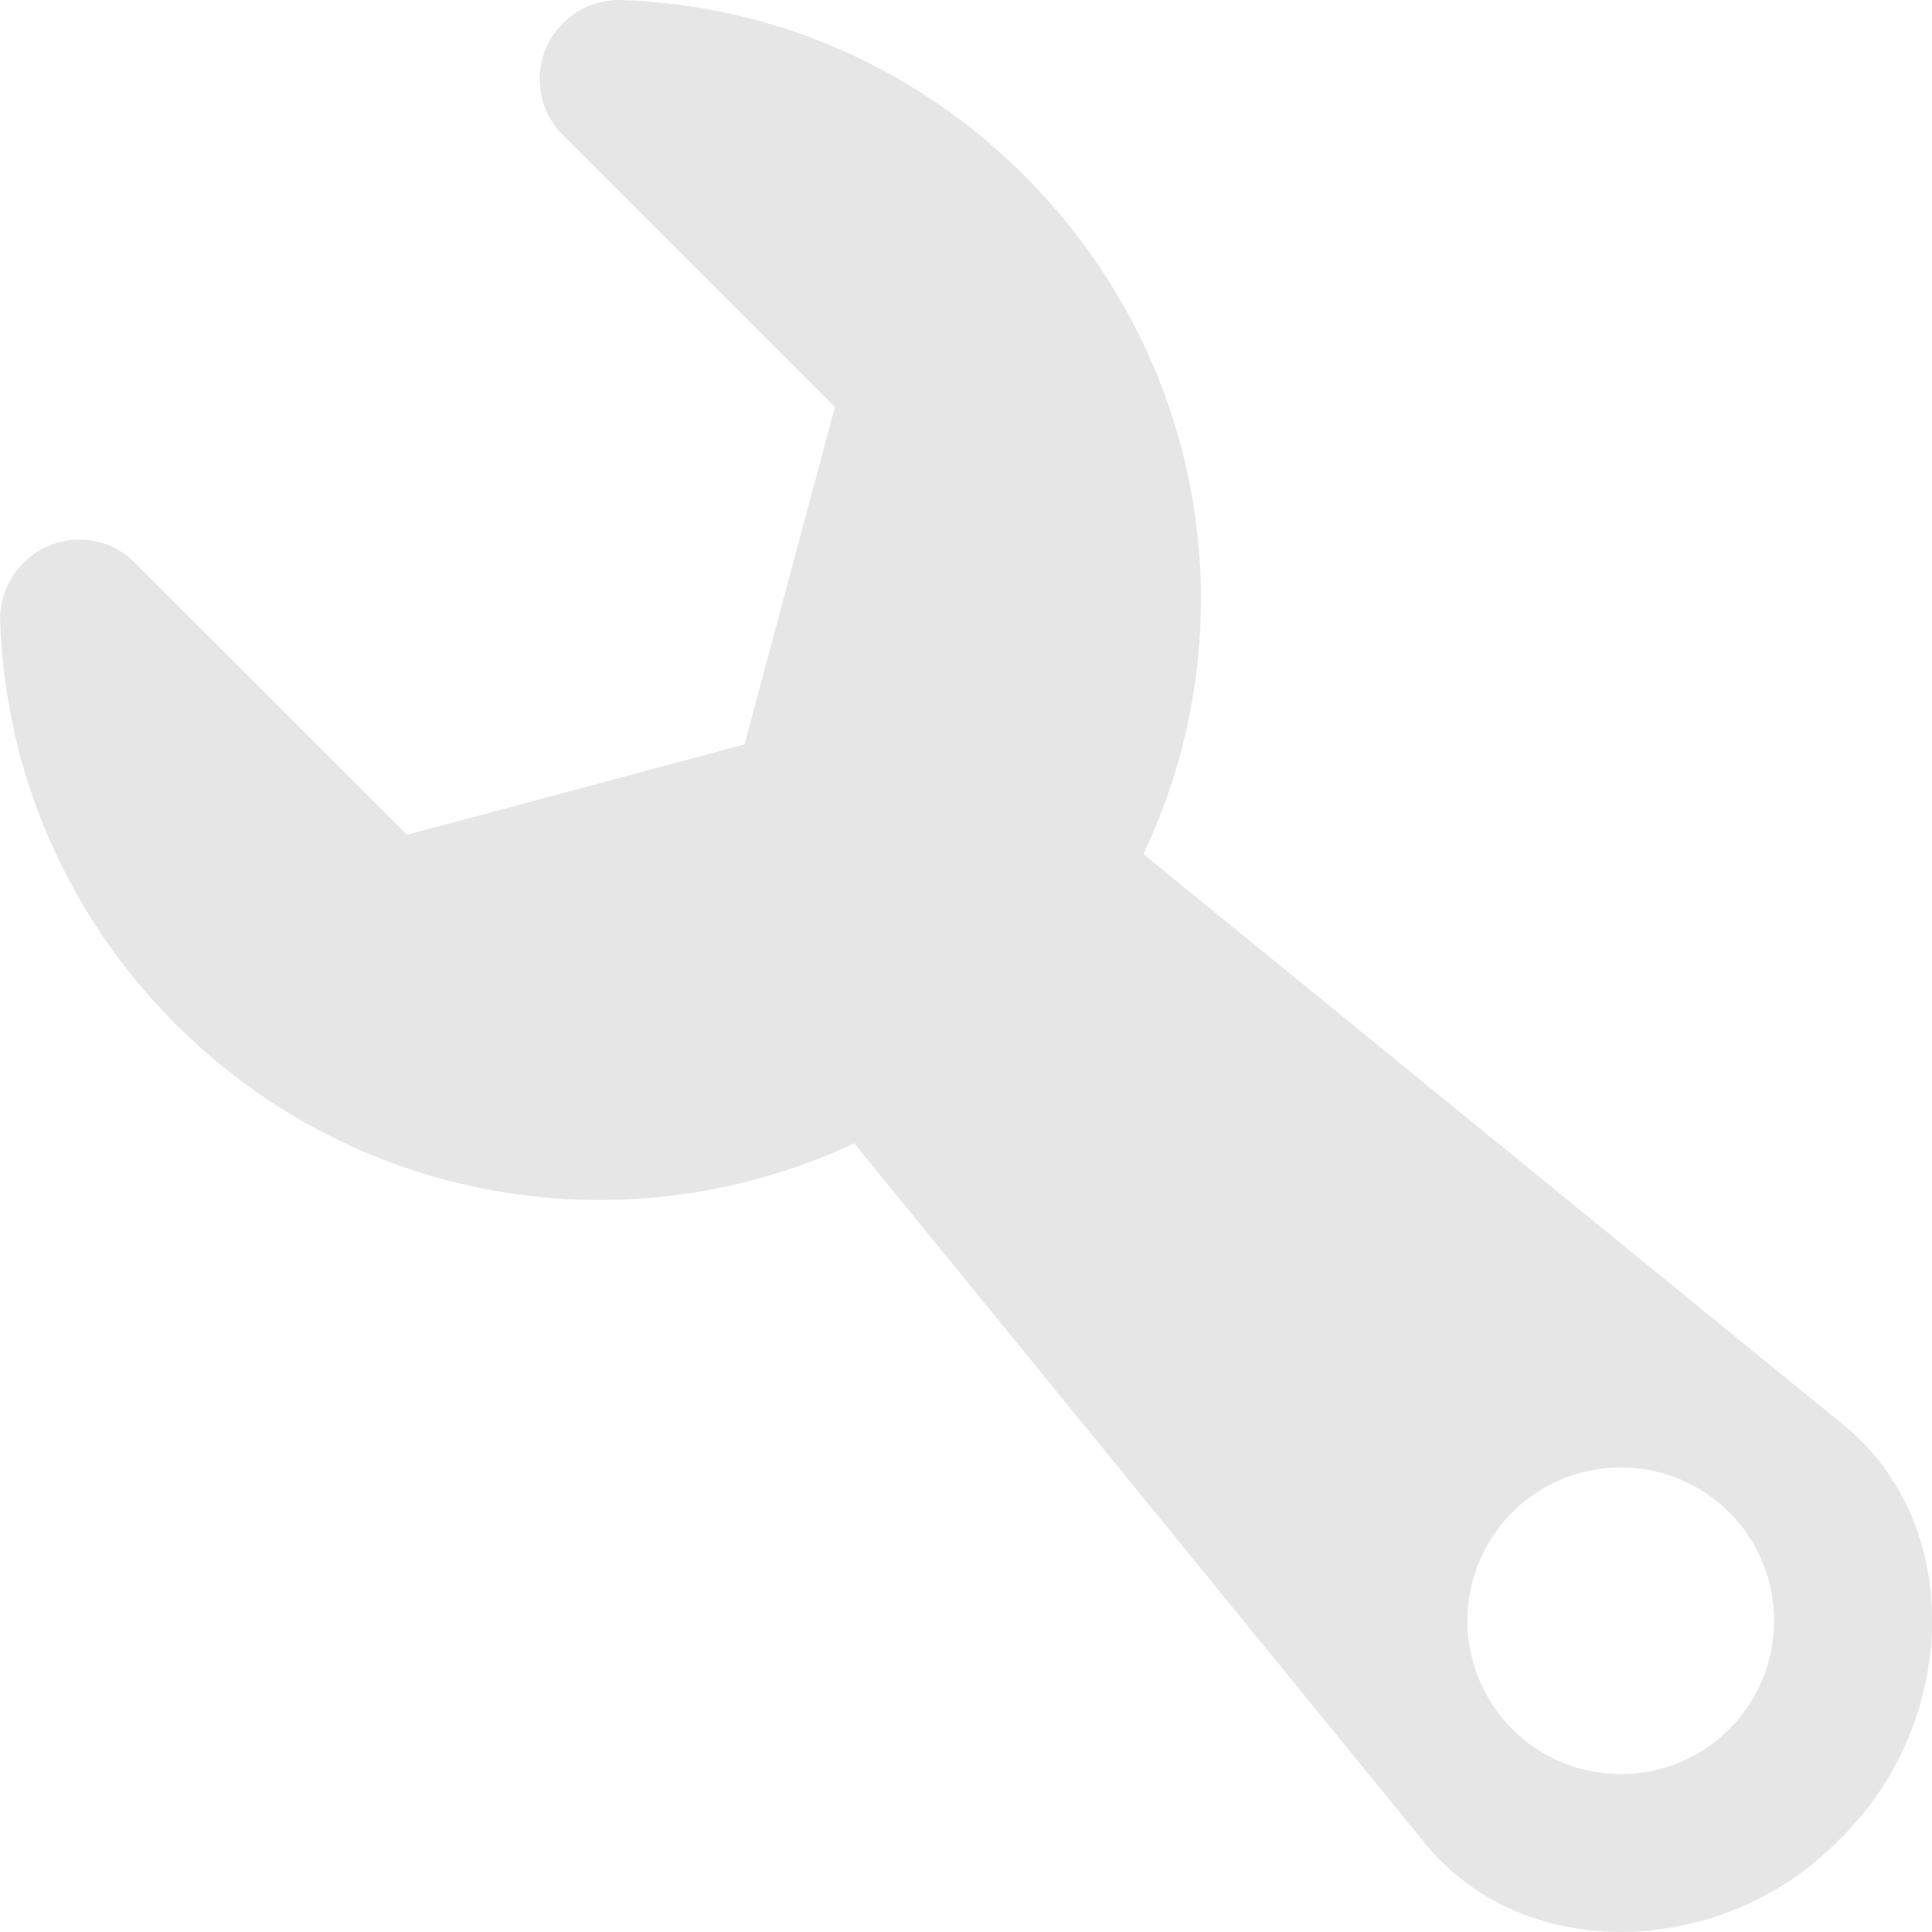 <?xml version="1.0" encoding="UTF-8"?>
<!DOCTYPE svg PUBLIC "-//W3C//DTD SVG 1.1//EN" "http://www.w3.org/Graphics/SVG/1.1/DTD/svg11.dtd">
<!--Creator: CorelDRAW-->
<svg xmlns="http://www.w3.org/2000/svg" xml:space="preserve" width="10mm" height="10mm" version="1.1" style="shape-rendering:geometricPrecision;text-rendering:geometricPrecision;image-rendering:optimizeQuality;fill-rule:evenodd;clip-rule:evenodd" viewBox="0 0 166.83 166.83" xmlns:xlink="http://www.w3.org/1999/xlink" xmlns:xodm="http://www.corel.com/coreldraw/odm/2003">
    <g id="Ebene_x0020_1">
        <path d="M48.55 11.6l23.55 23.54 -7.81 29.14 -29.14 7.81 -23.55 -23.54c-2.63,-2.63 -6.92,-2.6 -9.58,0.06 -1.29,1.29 -2.01,3.03 -2.01,4.84 0.39,13.2 5.8,25.63 15.14,34.97 15.87,15.87 39.41,19.33 58.61,10.3l49.27 60.43c8.73,10.7 25.74,9.76 35.5,0l0.63 -0.63c9.76,-9.76 10.7,-26.78 0,-35.5l-60.43 -49.27c9.16,-19.25 5.63,-42.68 -10.3,-58.61 -9.34,-9.34 -21.76,-14.75 -34.97,-15.14 -1.81,0 -3.56,0.72 -4.85,2.01 -2.66,2.66 -2.69,6.95 -0.06,9.58zm100.77 137.72c-5.17,5.17 -13.56,5.17 -18.73,0 -5.17,-5.17 -5.17,-13.56 0,-18.73 5.17,-5.17 13.56,-5.17 18.73,0 5.17,5.17 5.17,13.56 0,18.73z" style="fill:#E6E6E6"/>
    </g>
</svg>
